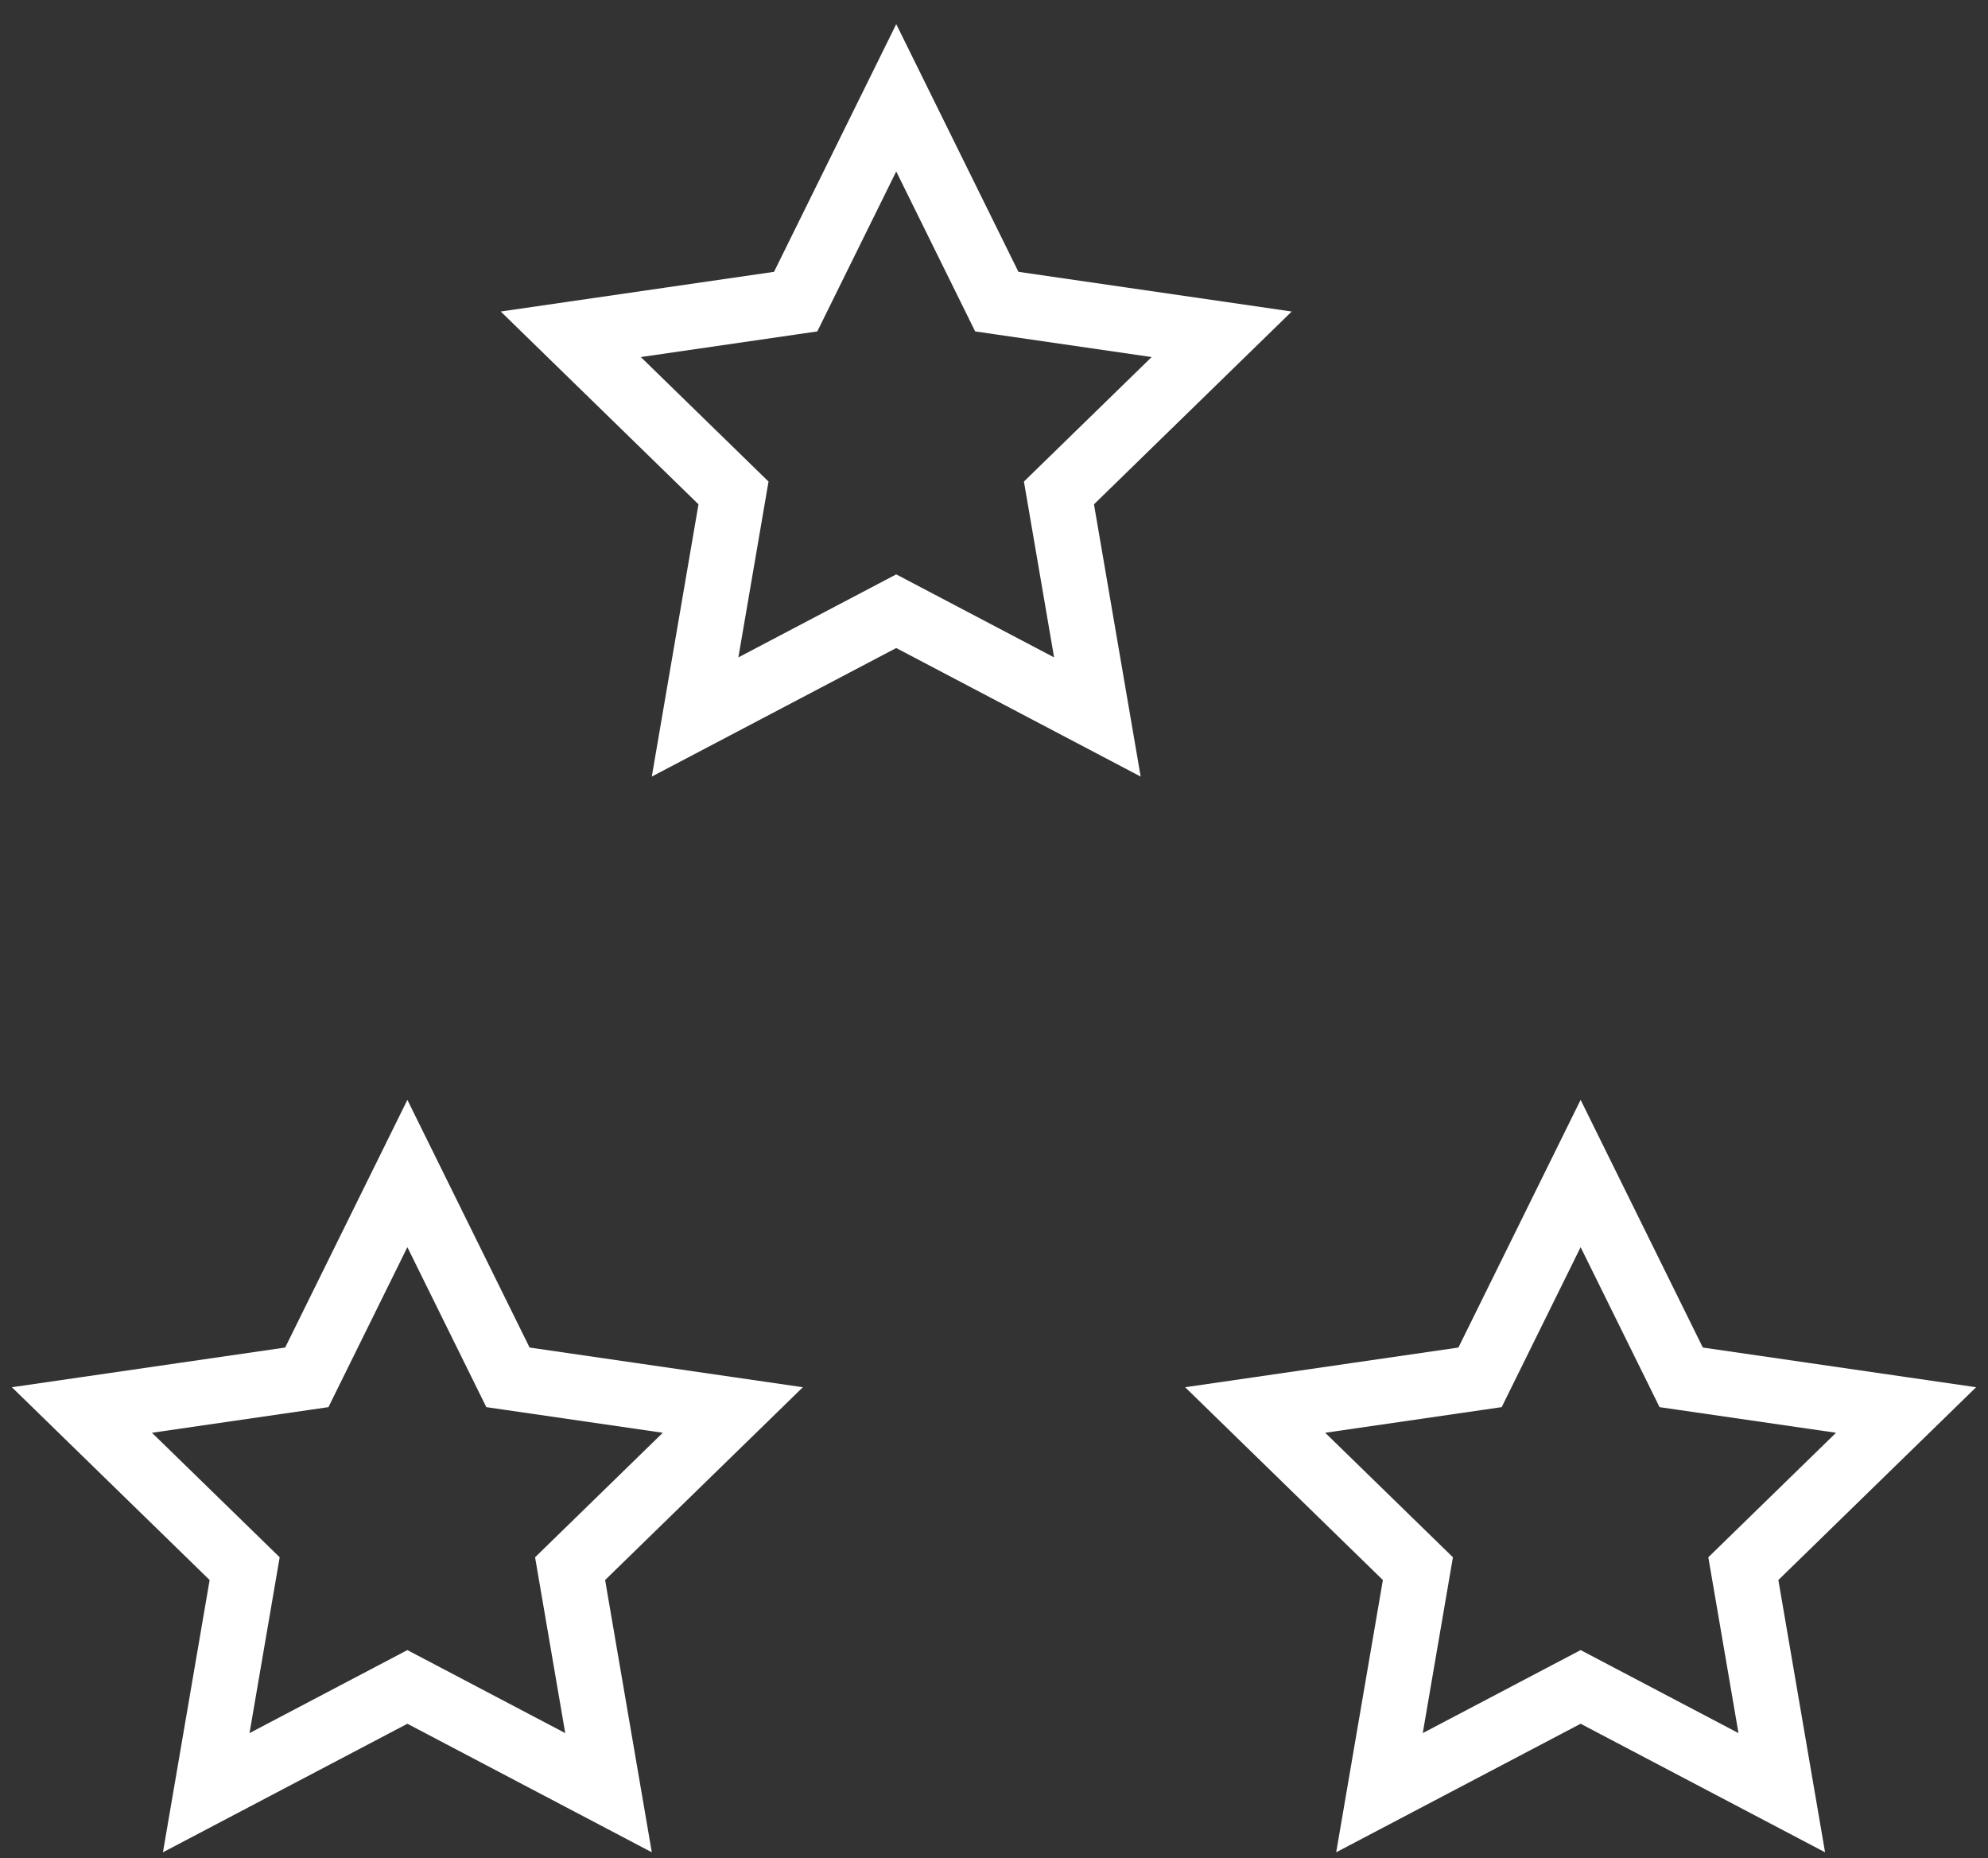 <svg xmlns="http://www.w3.org/2000/svg" width="61" height="57" viewBox="0 0 61 57">
    <rect x="0" y="0" width="61" height="57" fill="#333333" stroke="none"/>
    <g fill="none" fill-rule="evenodd" stroke="#FFF" stroke-width="2">
        <path d="M10.5 48.75L4.328 51.995 5.507 45.122.514 40.255 7.414 39.253 10.5 33 13.586 39.253 20.486 40.255 15.493 45.122 16.672 51.995zM46.5 48.75L40.328 51.995 41.507 45.122 36.514 40.255 43.414 39.253 46.5 33 49.586 39.253 56.486 40.255 51.493 45.122 52.672 51.995zM25.5 15.75L19.328 18.995 20.507 12.122 15.514 7.255 22.414 6.253 25.5 0 28.586 6.253 35.486 7.255 30.493 12.122 31.672 18.995z" transform="translate(2 3)"/>
    </g>
</svg>
